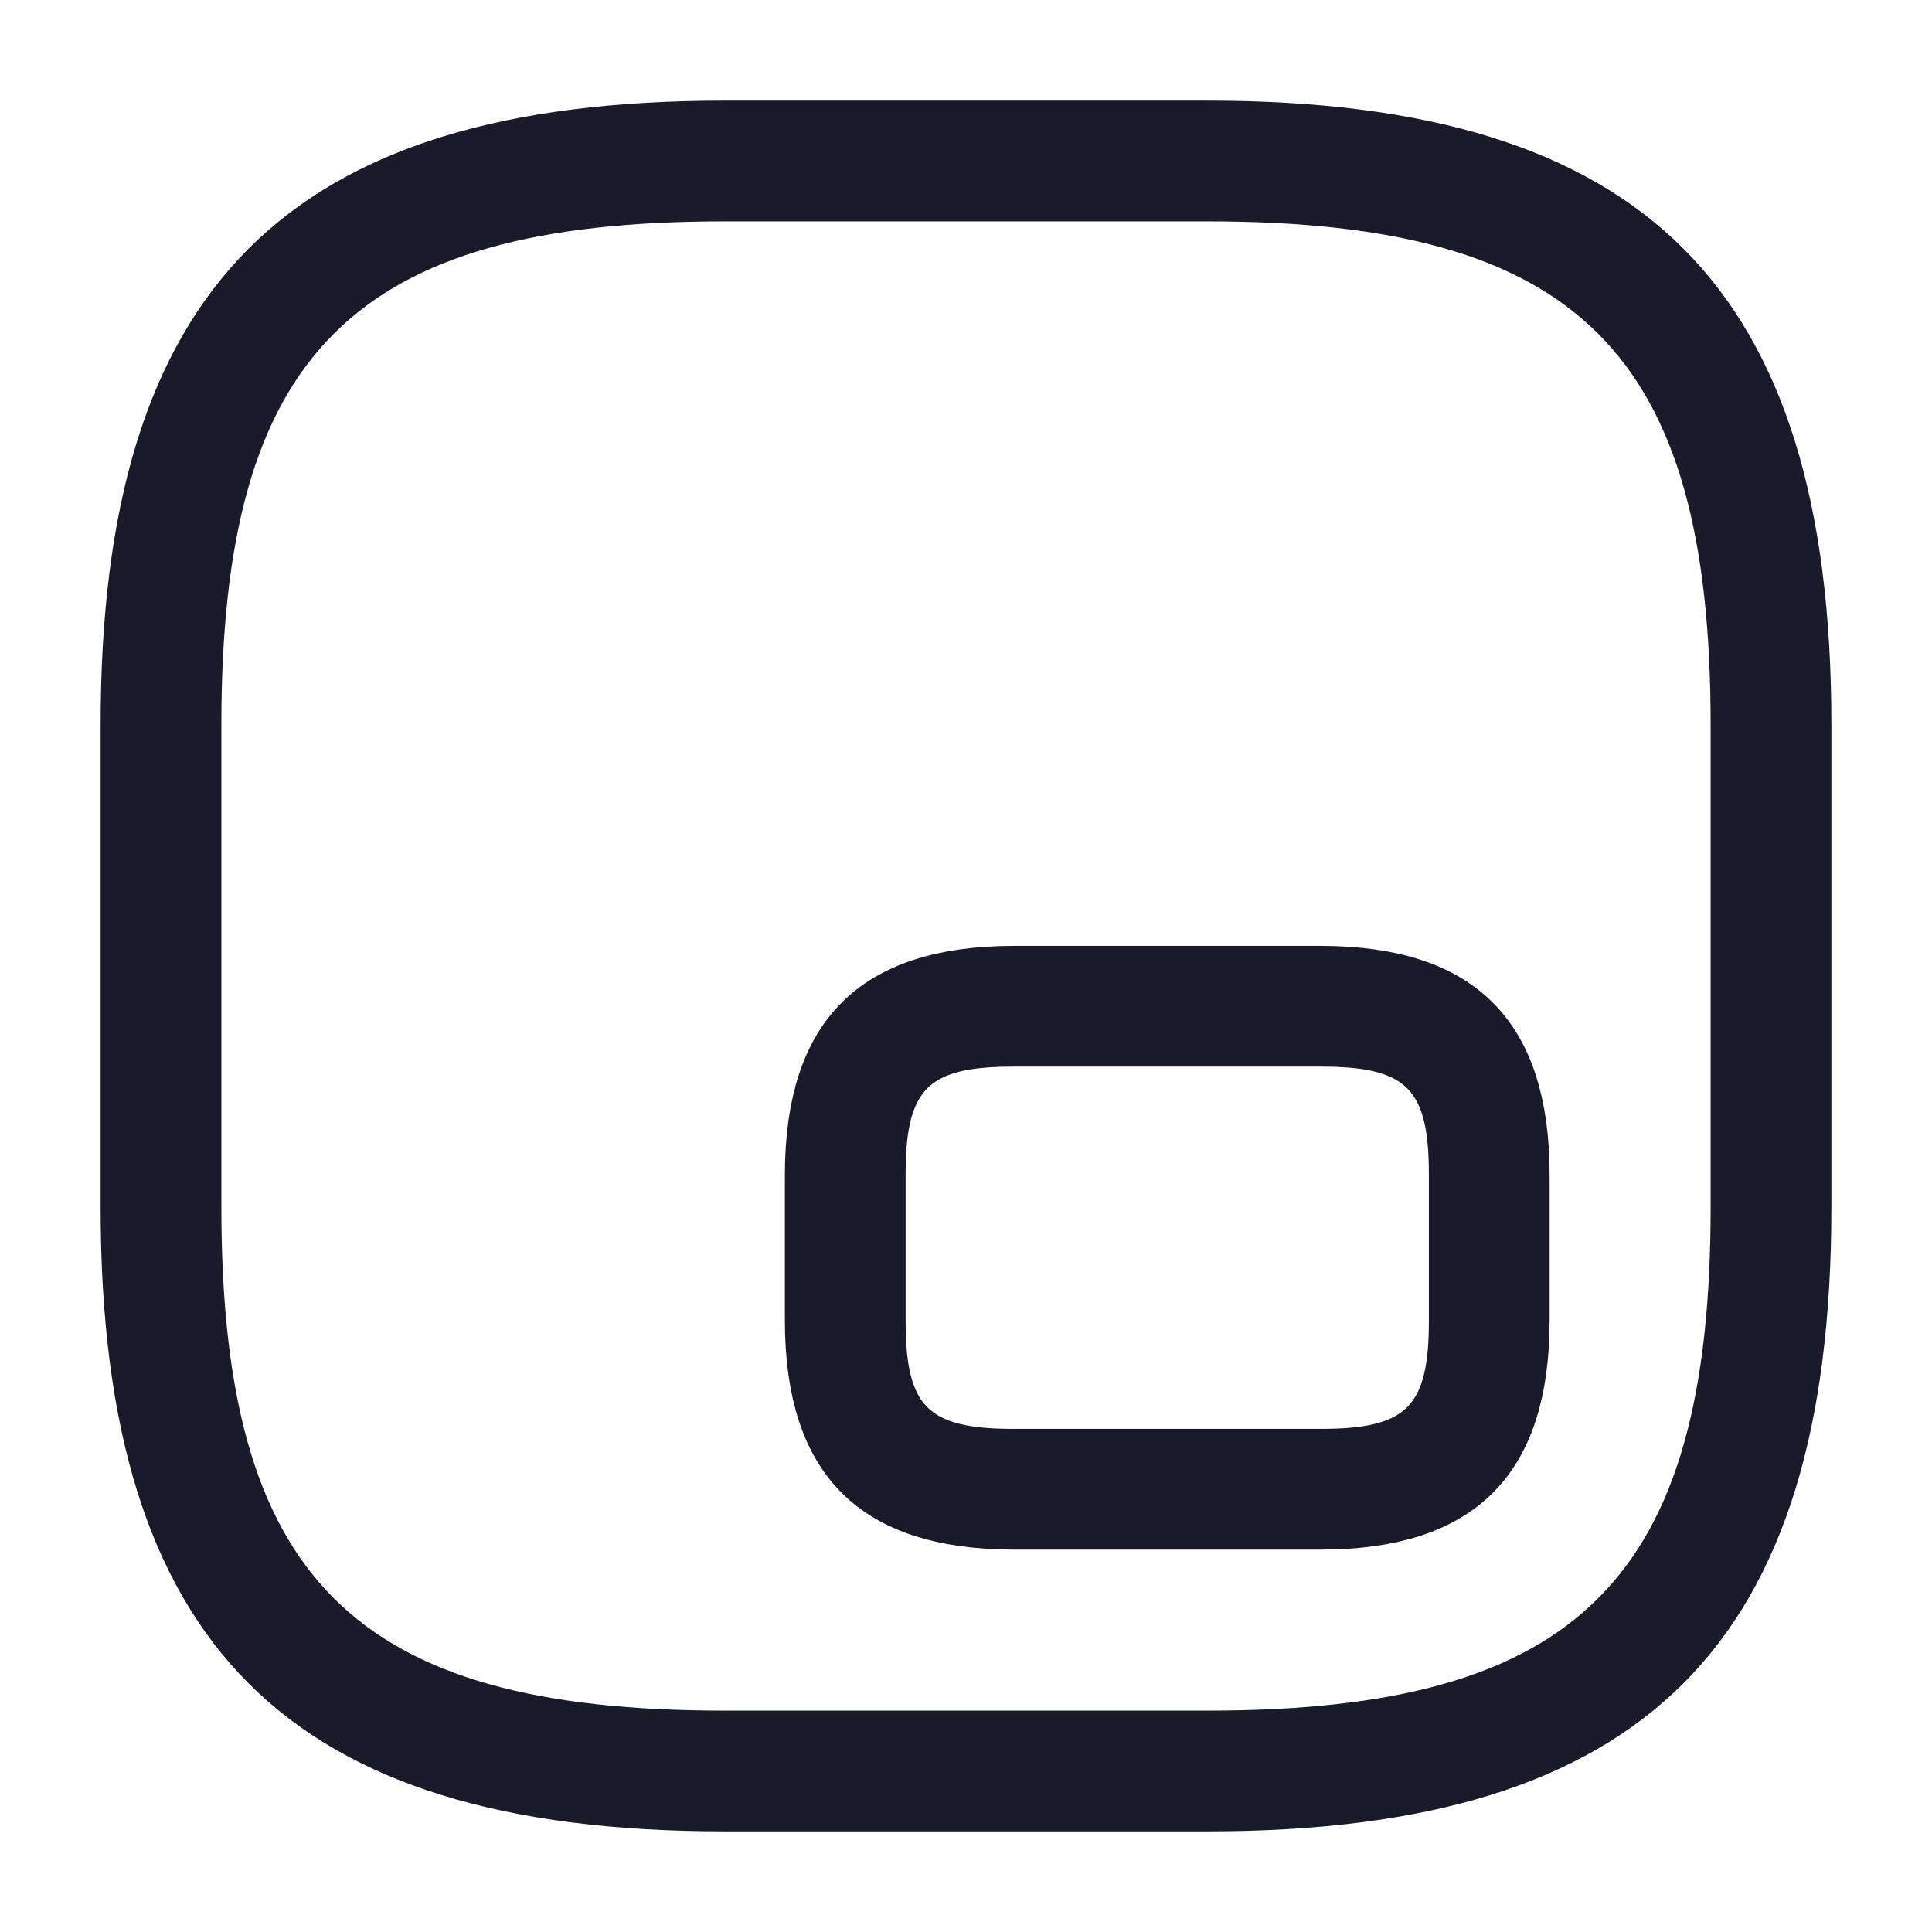 <svg width="24" height="24" viewBox="0 0 24 24" fill="none" xmlns="http://www.w3.org/2000/svg">
<path d="M15 22.25H9C6.342 22.25 4.565 21.68 3.442 20.558C2.32 19.435 1.75 17.658 1.75 15V9C1.75 6.342 2.32 4.565 3.442 3.442C4.565 2.32 6.342 1.75 9 1.75H15C17.658 1.75 19.435 2.32 20.558 3.442C21.68 4.565 22.25 6.342 22.25 9V15C22.25 17.658 21.68 19.435 20.558 20.558C19.435 21.68 17.658 22.25 15 22.25ZM9 2.25C6.66 2.25 4.924 2.661 3.793 3.793C2.661 4.924 2.25 6.66 2.25 9V15C2.25 17.34 2.661 19.076 3.793 20.207C4.924 21.339 6.66 21.75 9 21.75H15C17.34 21.75 19.076 21.339 20.207 20.207C21.339 19.076 21.75 17.34 21.75 15V9C21.75 6.66 21.339 4.924 20.207 3.793C19.076 2.661 17.34 2.25 15 2.25H9Z" fill="#1A1A2A" stroke="#1A1A2A"/>
<path d="M16.4 18.75H12.6C11.713 18.75 11.152 18.535 10.809 18.191C10.465 17.848 10.25 17.287 10.25 16.4V14.6C10.25 13.713 10.465 13.152 10.809 12.809C11.152 12.465 11.713 12.25 12.6 12.25H16.4C17.287 12.25 17.848 12.465 18.191 12.809C18.535 13.152 18.75 13.713 18.75 14.6V16.4C18.75 17.287 18.535 17.848 18.191 18.191C17.848 18.535 17.287 18.75 16.4 18.75ZM12.6 12.75C12.064 12.75 11.528 12.805 11.166 13.166C10.805 13.528 10.75 14.064 10.75 14.6V16.4C10.75 16.936 10.805 17.472 11.166 17.834C11.528 18.195 12.064 18.25 12.6 18.25H16.4C16.936 18.25 17.472 18.195 17.834 17.834C18.195 17.472 18.25 16.936 18.25 16.4V14.6C18.25 14.064 18.195 13.528 17.834 13.166C17.472 12.805 16.936 12.75 16.4 12.75H12.6Z" fill="#1A1A2A" stroke="#1A1A2A"/>
</svg>
